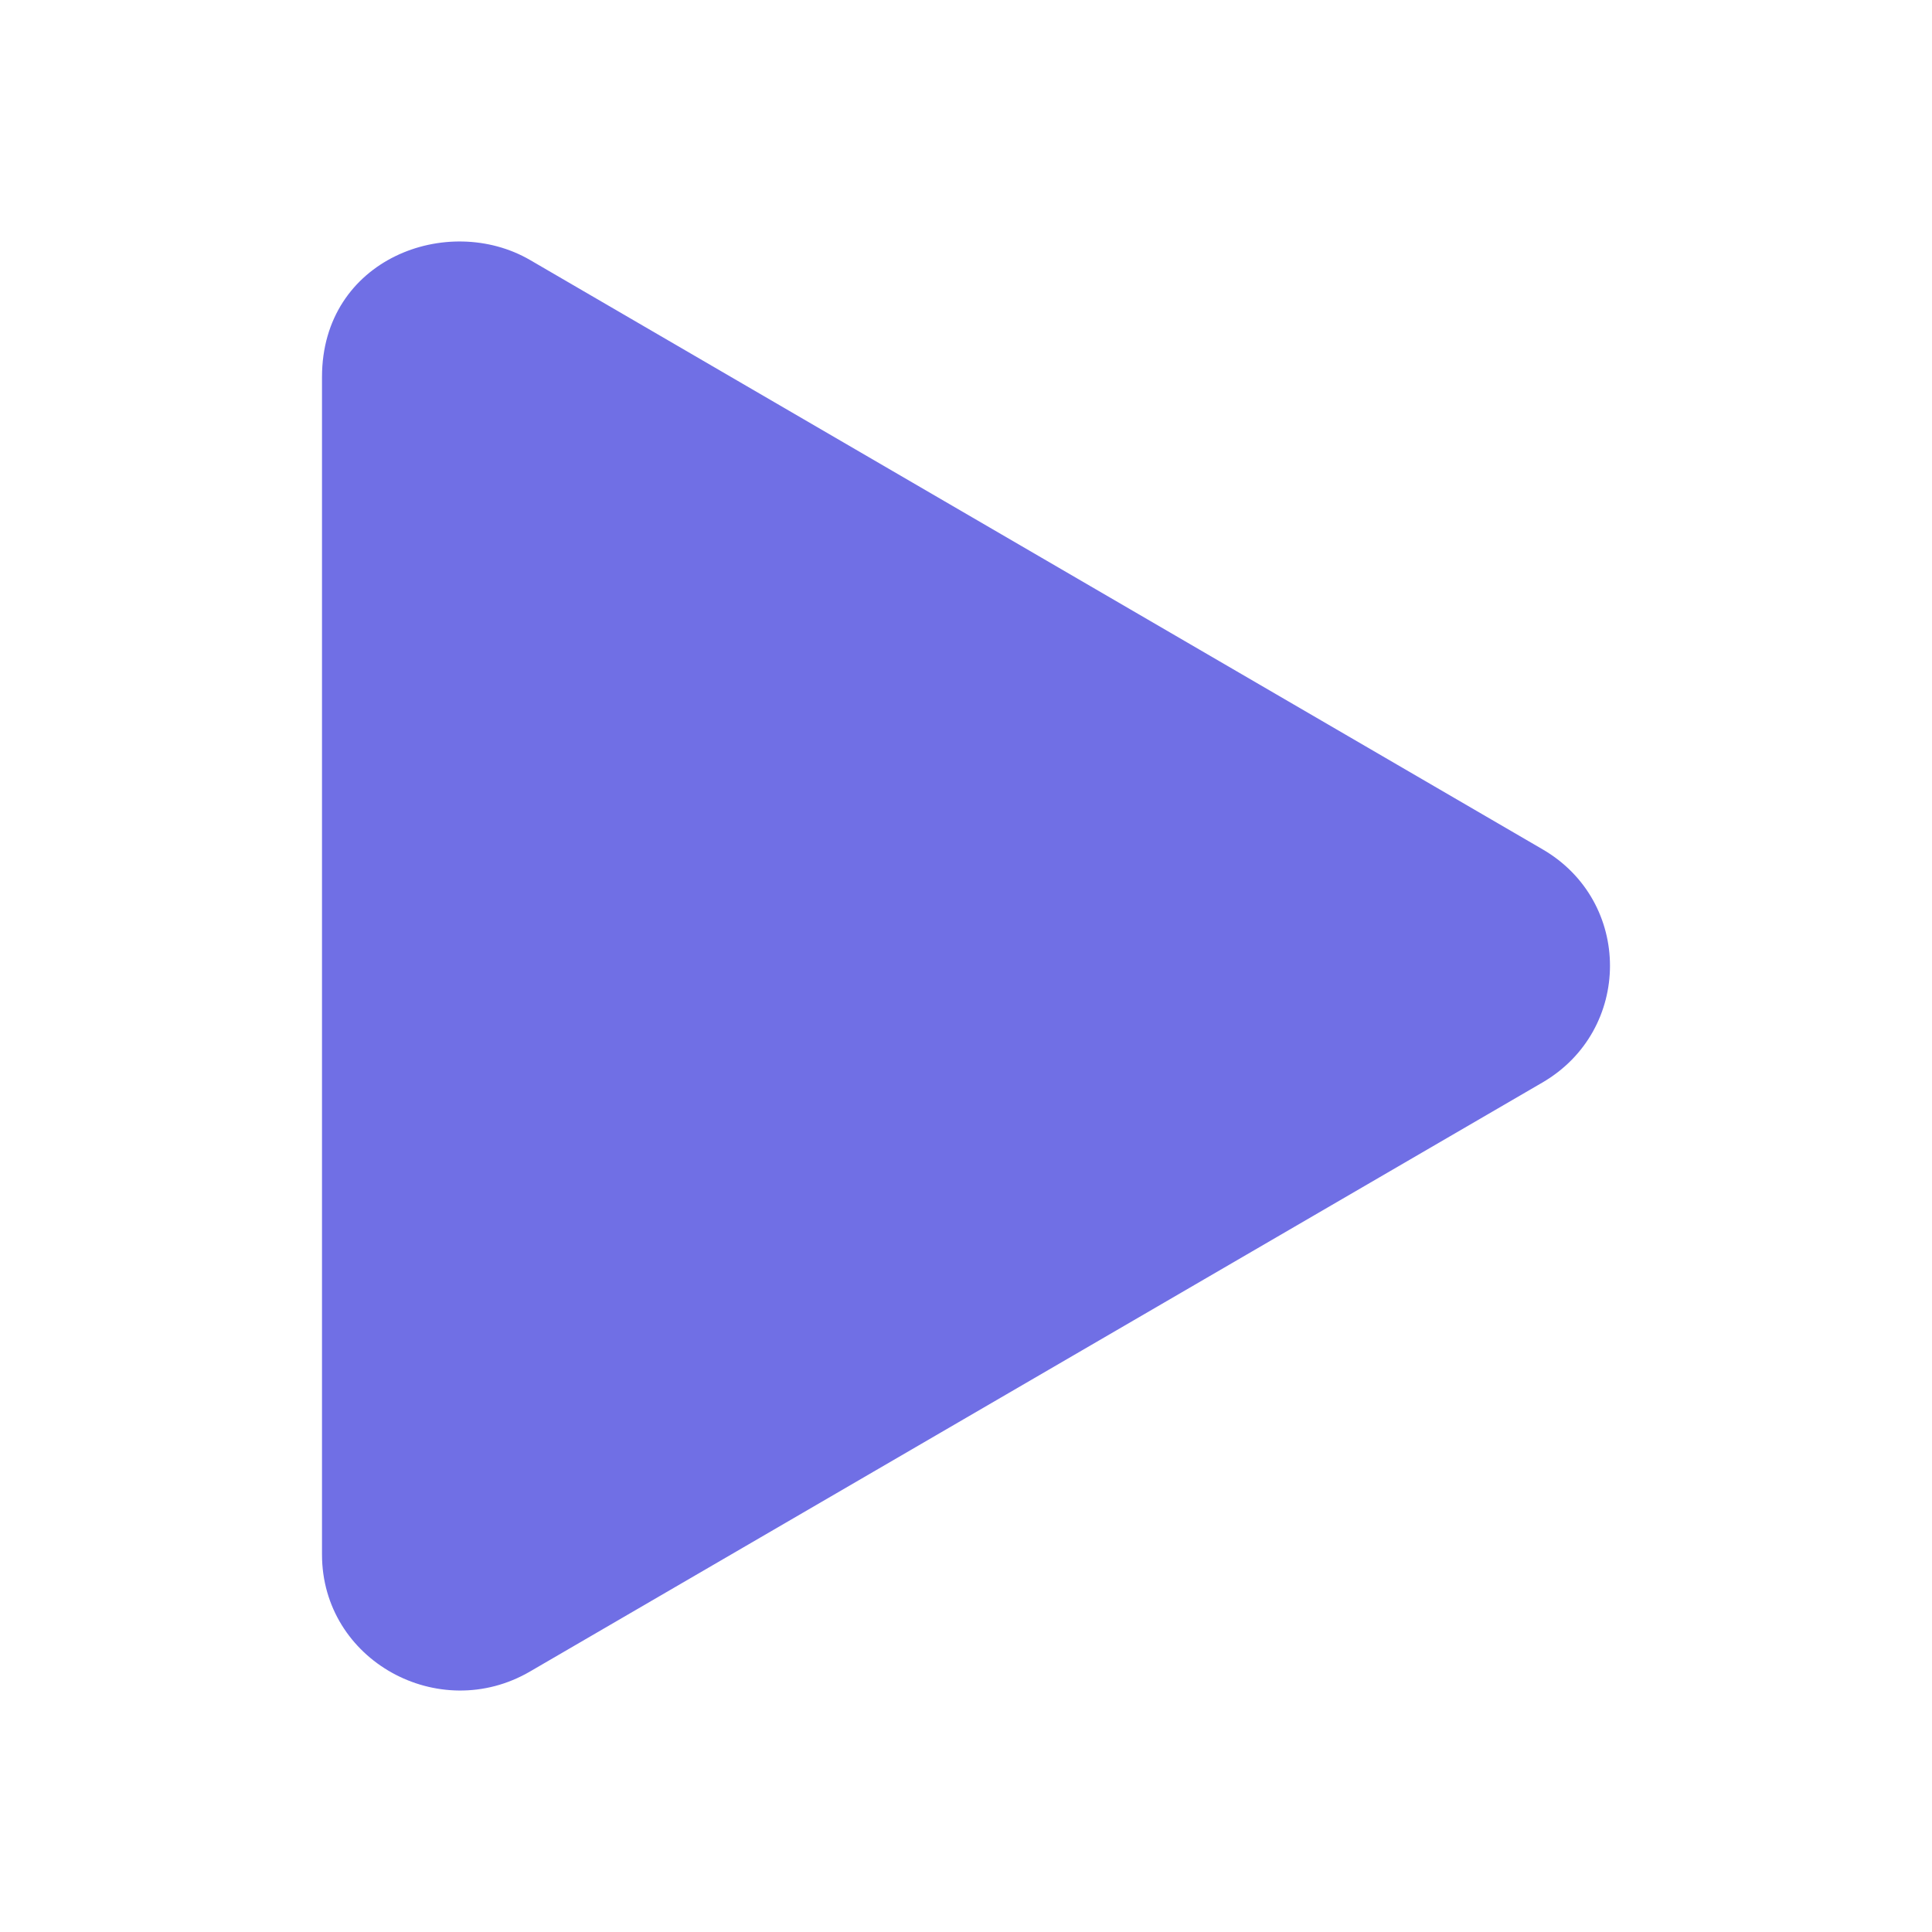 <svg width="15" height="15" viewBox="0 0 15 15" fill="none" xmlns="http://www.w3.org/2000/svg">
<path fill-rule="evenodd" clip-rule="evenodd" d="M11.973 6.592C12.677 6.998 12.674 8 11.973 8.406L4.116 12.977C3.409 13.39 2.5 12.893 2.5 12.069V2.927C2.5 2.008 3.478 1.648 4.116 2.019L11.973 6.592Z" fill="#706FE5"/>
</svg>
